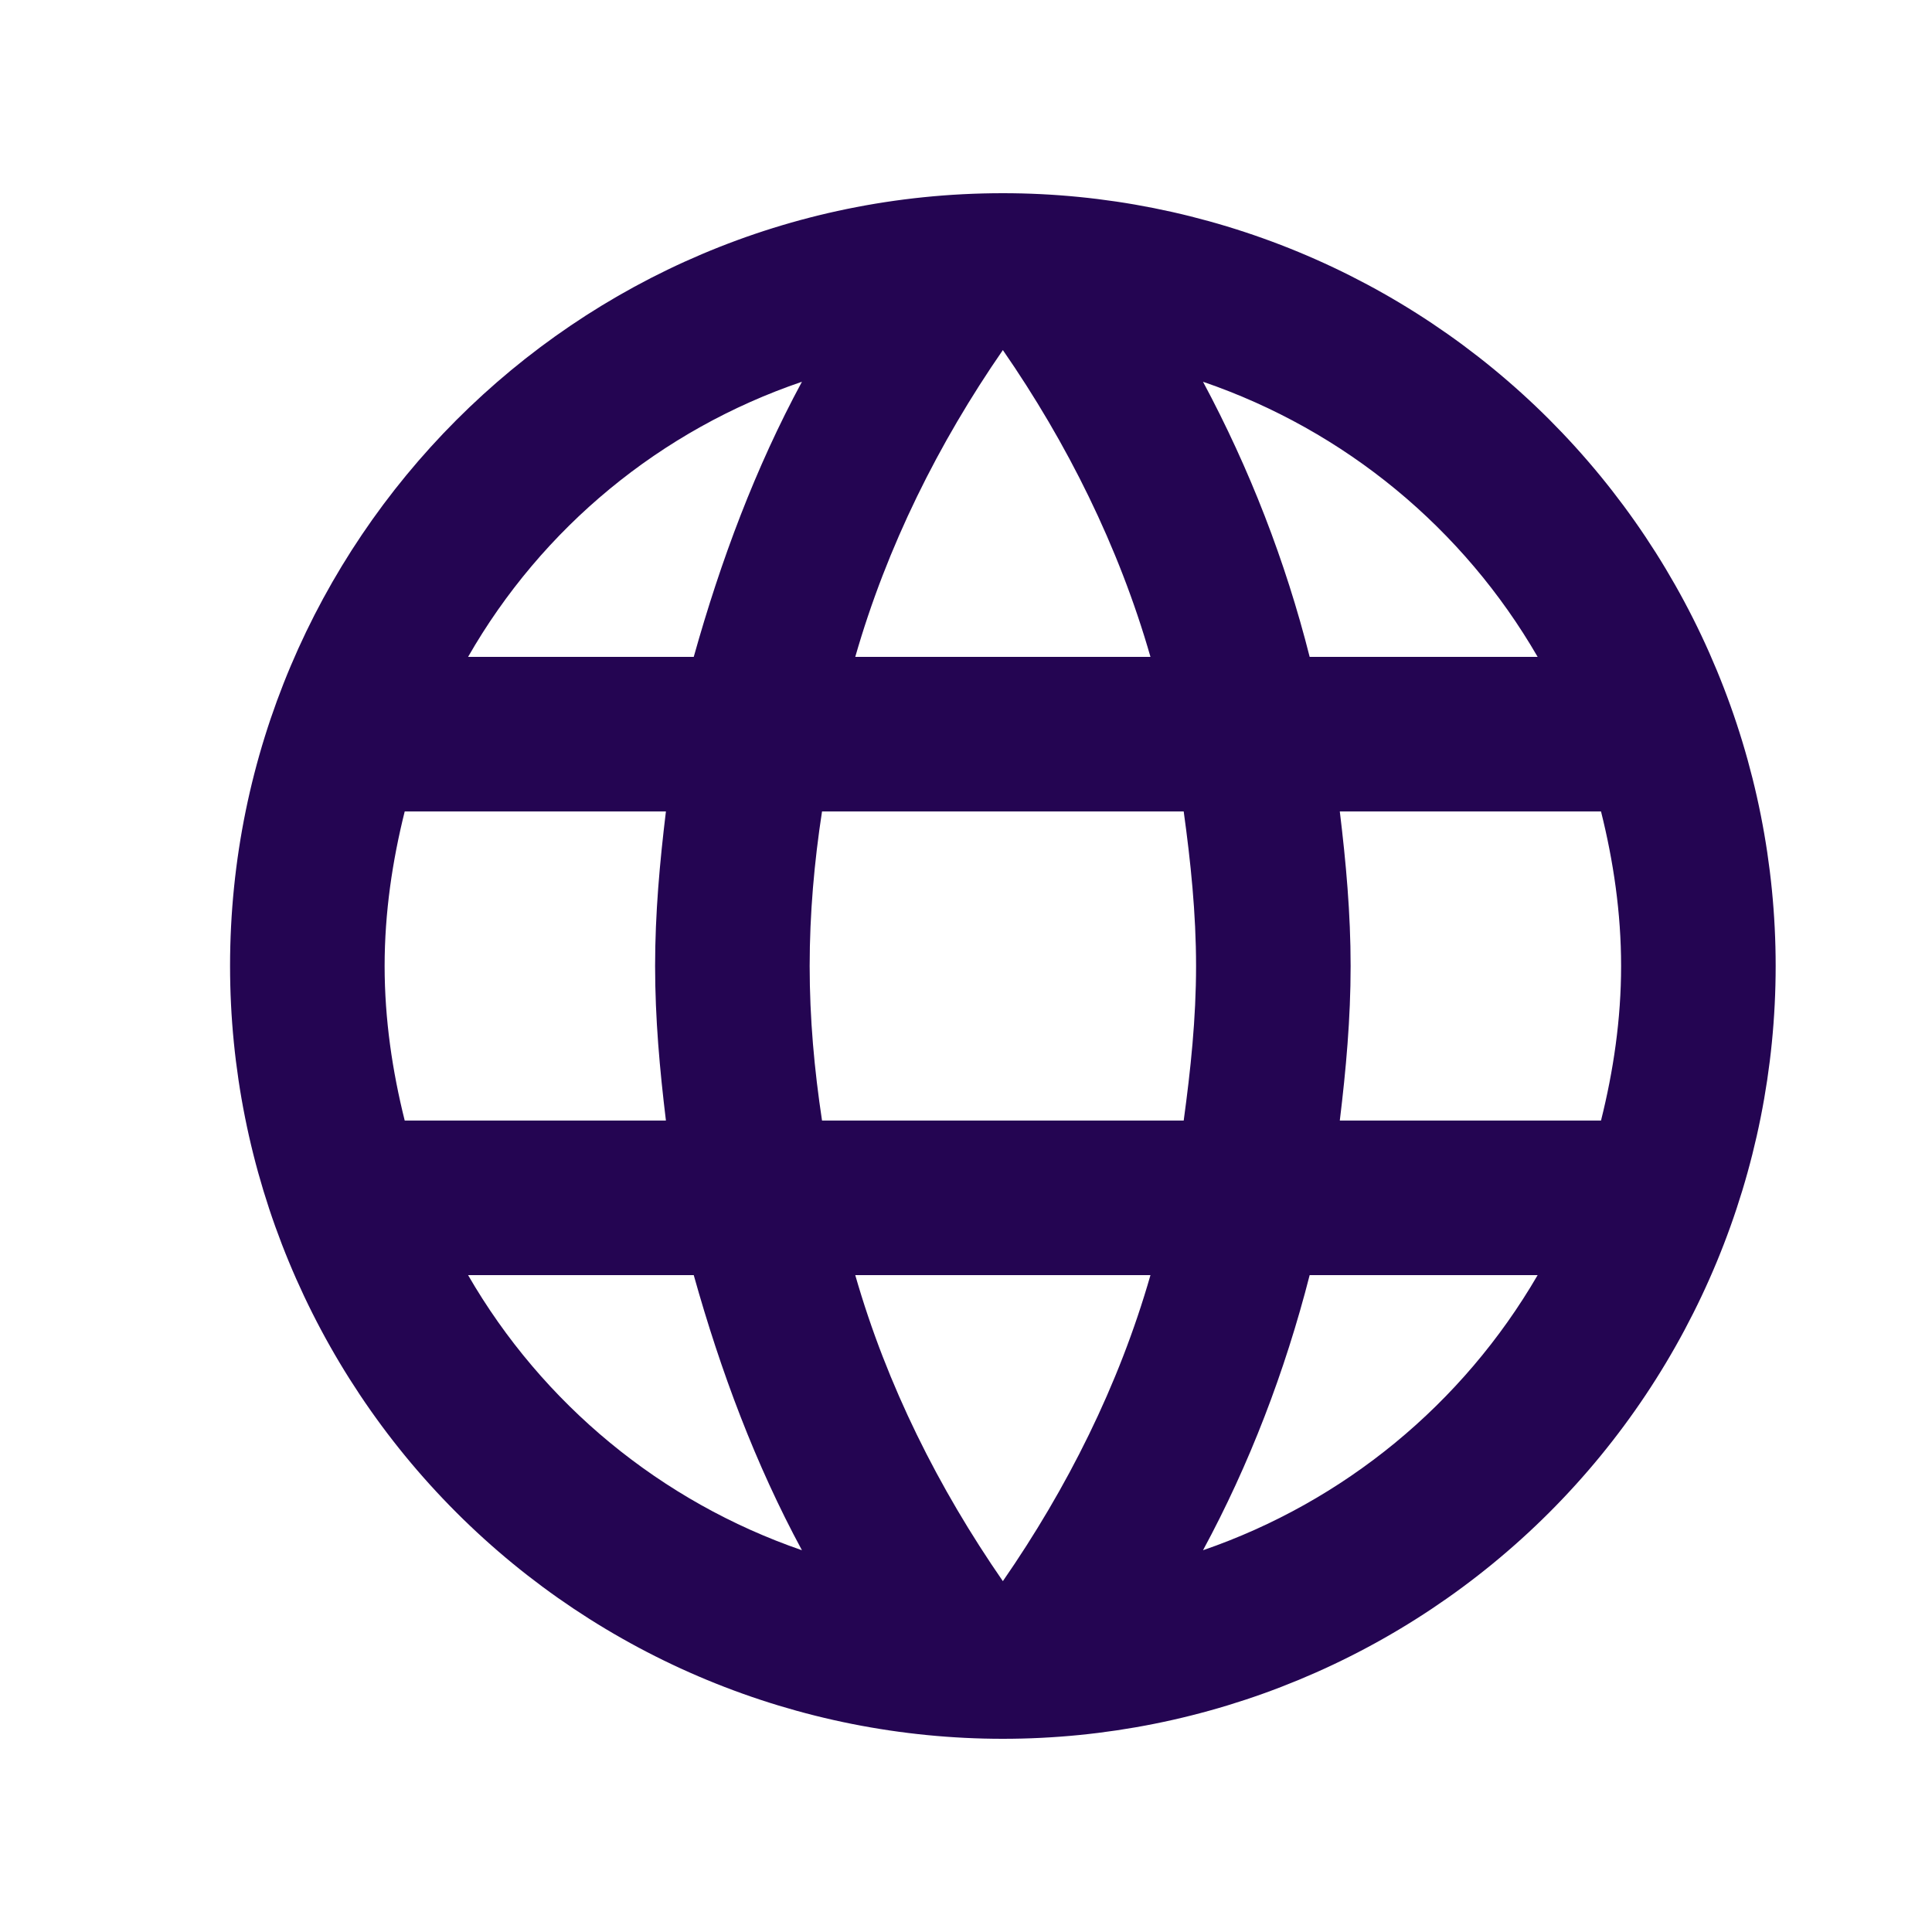 <svg width="25" height="25" viewBox="0 0 25 25" fill="none" xmlns="http://www.w3.org/2000/svg">
<path d="M17.337 14.5C17.417 13.84 17.477 13.18 17.477 12.5C17.477 11.82 17.417 11.16 17.337 10.5H20.717C20.877 11.14 20.977 11.81 20.977 12.5C20.977 13.19 20.877 13.86 20.717 14.5M15.567 20.06C16.167 18.95 16.627 17.75 16.947 16.5H19.897C18.928 18.168 17.391 19.432 15.567 20.06ZM15.317 14.5H10.637C10.537 13.84 10.477 13.18 10.477 12.5C10.477 11.82 10.537 11.15 10.637 10.5H15.317C15.407 11.15 15.477 11.82 15.477 12.5C15.477 13.18 15.407 13.84 15.317 14.5ZM12.977 20.46C12.147 19.26 11.477 17.93 11.067 16.5H14.887C14.477 17.93 13.807 19.26 12.977 20.46ZM8.977 8.5H6.057C7.015 6.827 8.551 5.561 10.377 4.94C9.777 6.05 9.327 7.25 8.977 8.5ZM6.057 16.5H8.977C9.327 17.75 9.777 18.95 10.377 20.06C8.555 19.432 7.021 18.168 6.057 16.5ZM5.237 14.5C5.077 13.86 4.977 13.19 4.977 12.5C4.977 11.81 5.077 11.14 5.237 10.5H8.617C8.537 11.16 8.477 11.82 8.477 12.5C8.477 13.18 8.537 13.84 8.617 14.5M12.977 4.53C13.807 5.73 14.477 7.07 14.887 8.5H11.067C11.477 7.07 12.147 5.73 12.977 4.53ZM19.897 8.5H16.947C16.634 7.261 16.17 6.066 15.567 4.94C17.407 5.57 18.937 6.84 19.897 8.5ZM12.977 2.5C7.447 2.5 2.977 7 2.977 12.5C2.977 15.152 4.03 17.696 5.905 19.571C6.834 20.5 7.936 21.236 9.15 21.739C10.363 22.241 11.663 22.5 12.977 22.5C15.629 22.5 18.172 21.446 20.048 19.571C21.923 17.696 22.977 15.152 22.977 12.5C22.977 11.187 22.718 9.886 22.215 8.673C21.713 7.46 20.976 6.358 20.048 5.429C19.119 4.5 18.017 3.764 16.803 3.261C15.59 2.759 14.29 2.5 12.977 2.5Z" fill="#240552"/>
</svg>
